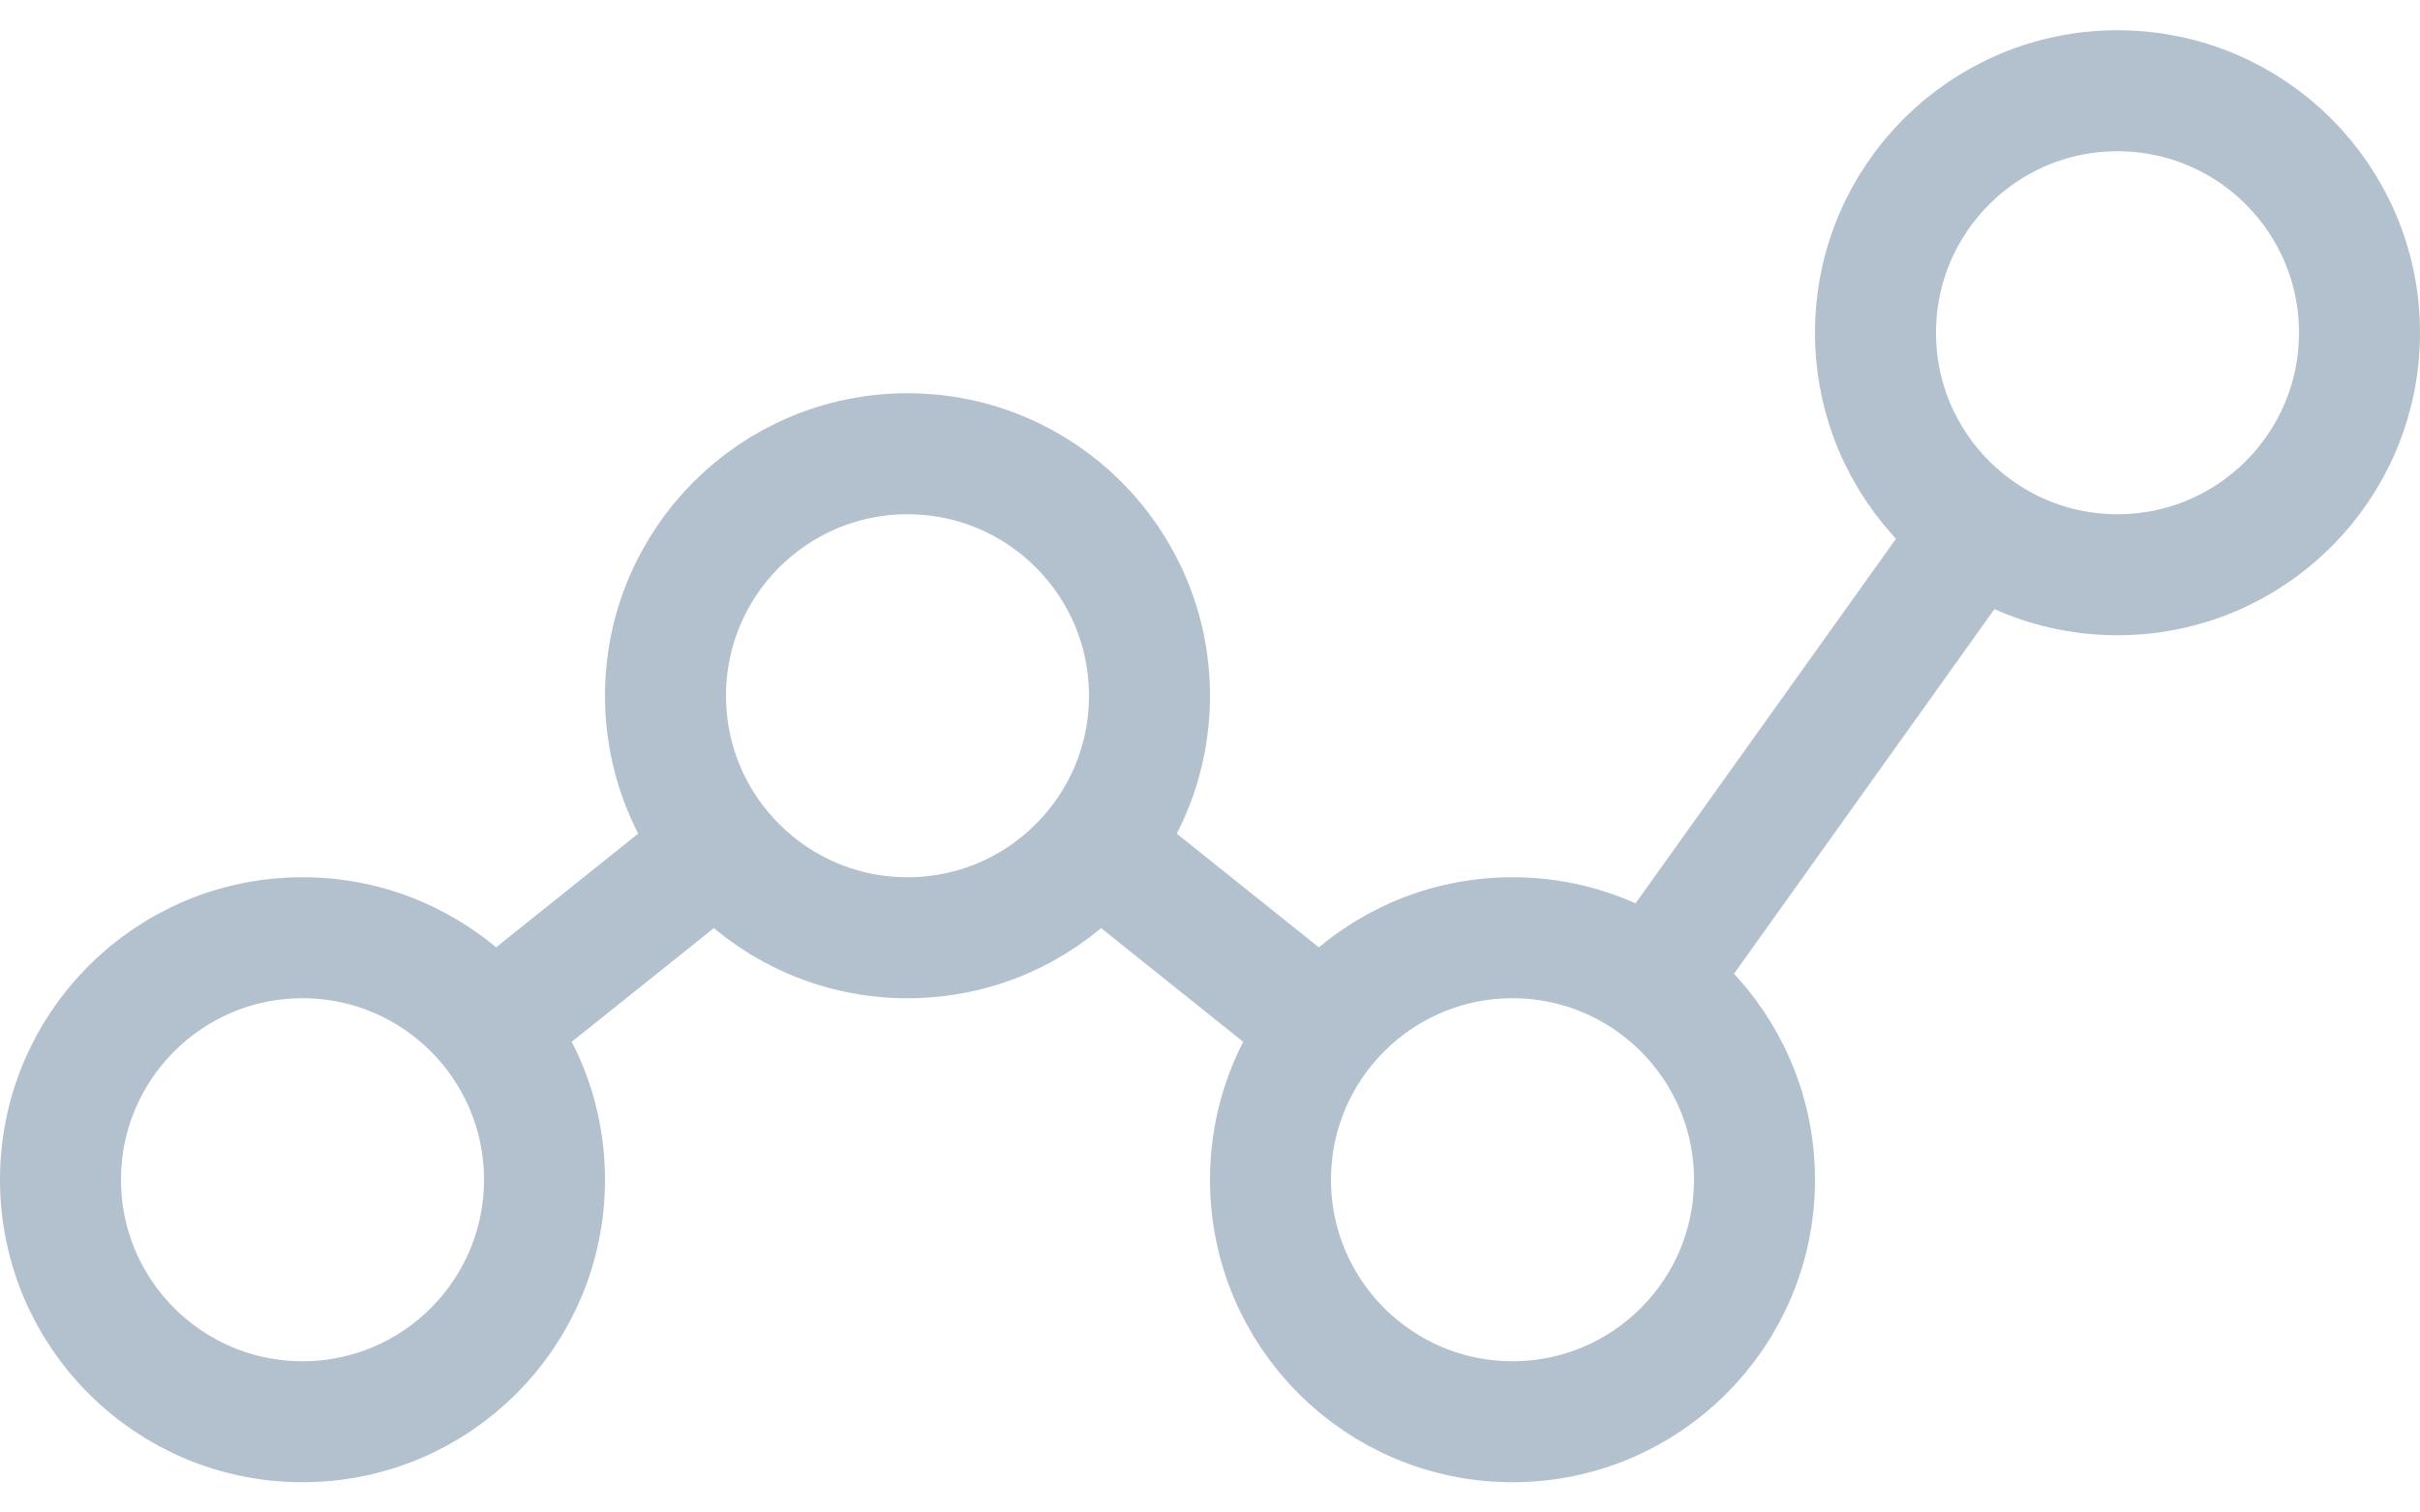 
<svg width="24px" height="15px" viewBox="0 0 24 15" version="1.1" xmlns="http://www.w3.org/2000/svg" xmlns:xlink="http://www.w3.org/1999/xlink">
    <circle id="Oval" fill="none" stroke="#B3C1CE" stroke-width="1.2" cx="3" cy="11.7" r="2.4"></circle>
    <circle id="Oval-Copy" fill="none" stroke="#B3C1CE" stroke-width="1.2" cx="9" cy="6.9" r="2.4"></circle>
    <circle id="Oval-Copy-2" fill="none" stroke="#B3C1CE" stroke-width="1.2" cx="15" cy="11.7" r="2.4"></circle>
    <circle id="Oval-Copy-3" fill="none" stroke="#B3C1CE" stroke-width="1.2" cx="21" cy="3.3" r="2.4"></circle>
    <line x1="4.543" y1="10.465" x2="7.442" y2="8.146" id="Path-6" stroke="#B3C1CE" stroke-width="1.2"></line>
    <line x1="10.535" y1="8.128" x2="13.516" y2="10.513" id="Path-6" stroke="#B3C1CE" stroke-width="1.2"></line>
    <line x1="16.19" y1="10.034" x2="19.772" y2="5.019" id="Path-6" stroke="#B3C1CE" stroke-width="1.2"></line>
</svg>
